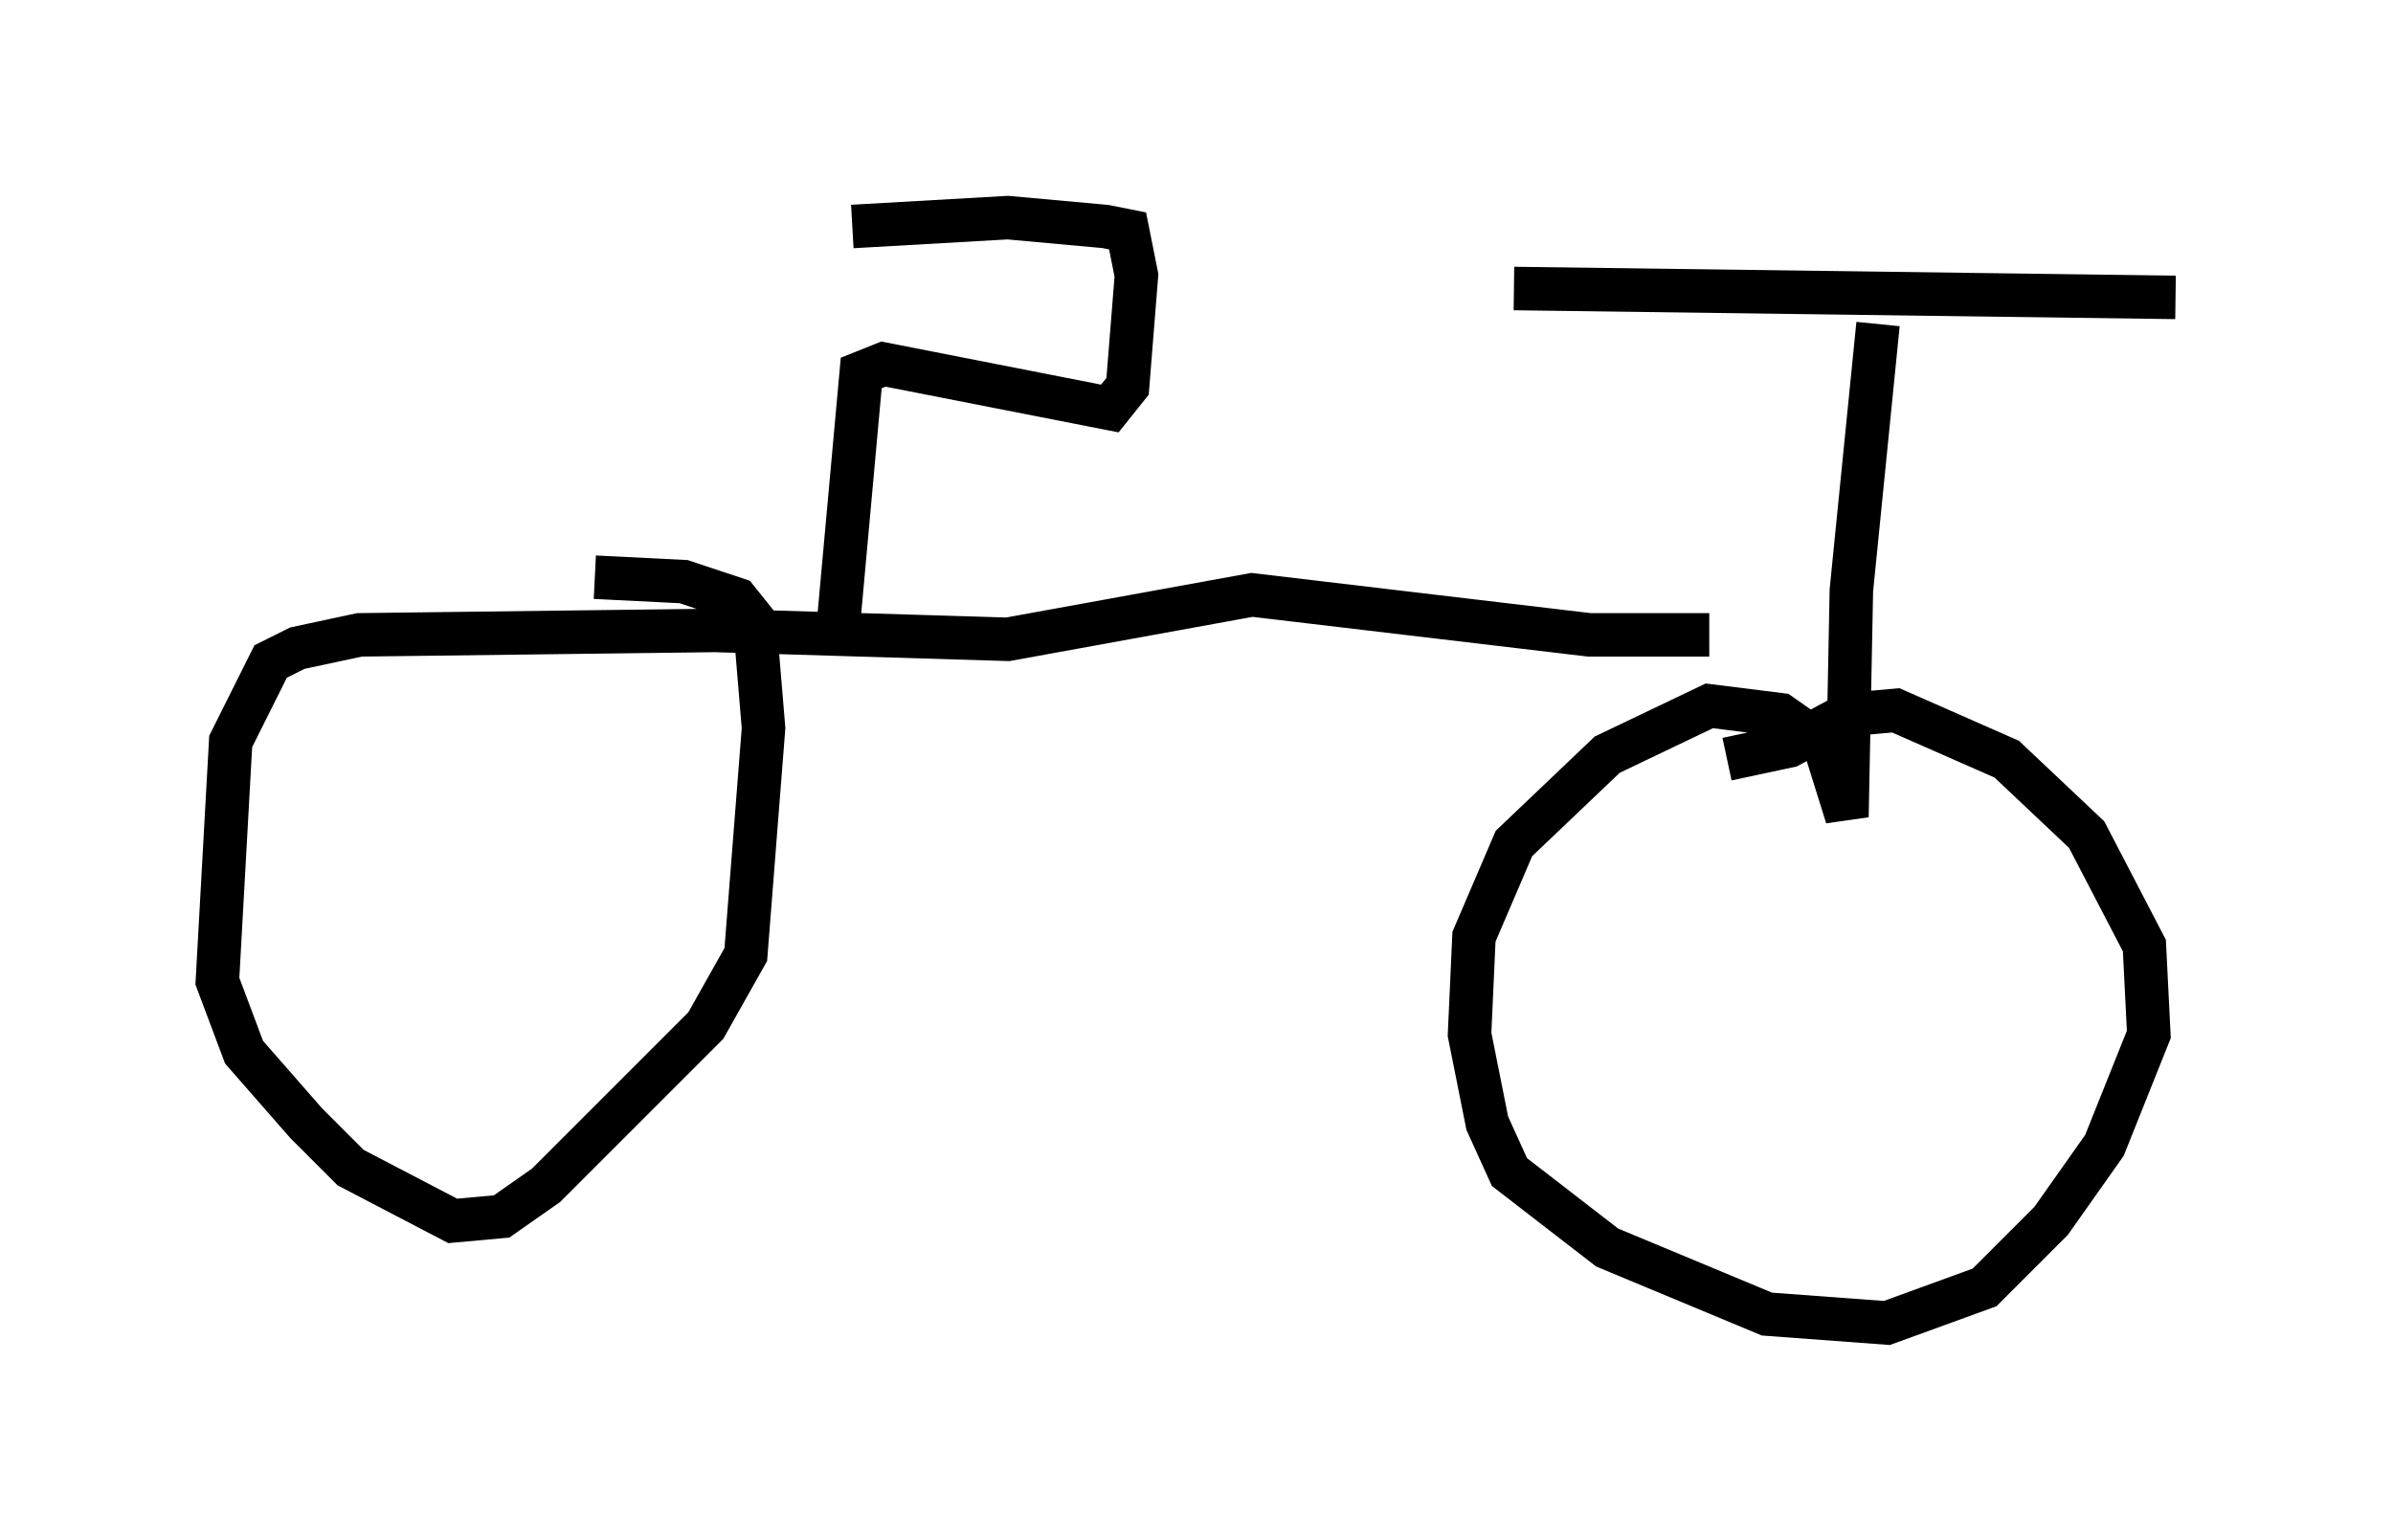 <?xml version="1.0" encoding="utf-8" ?>
<svg baseProfile="full" height="35.419" version="1.1" width="55.019" xmlns="http://www.w3.org/2000/svg" xmlns:ev="http://www.w3.org/2001/xml-events" xmlns:xlink="http://www.w3.org/1999/xlink"><defs /><rect fill="white" height="35.419" width="55.019" x="0" y="0" /><path d="M34.298, 6.94 m0.51, -0.306 l15.211, 0.204 m-6.84, 0.613 l-0.613, 6.125 -0.102, 5.206 l-0.51, -1.633 -1.021, -0.715 l-1.633, -0.204 -2.348, 1.123 l-2.144, 2.042 -0.919, 2.144 l-0.102, 2.246 0.408, 2.042 l0.51, 1.123 2.246, 1.735 l3.675, 1.531 2.756, 0.204 l2.246, -0.817 1.531, -1.531 l1.225, -1.735 1.021, -2.552 l-0.102, -2.042 -1.327, -2.552 l-1.838, -1.735 -2.552, -1.123 l-1.123, 0.102 -1.327, 0.715 l-1.429, 0.306 m-0.408, -2.858 l-2.756, 0.0 -7.758, -0.919 l-5.615, 1.021 -6.738, -0.204 l-8.167, 0.102 -1.429, 0.306 l-0.613, 0.306 -0.919, 1.838 l-0.306, 5.513 0.613, 1.633 l1.429, 1.633 1.021, 1.021 l2.348, 1.225 1.123, -0.102 l1.021, -0.715 3.675, -3.675 l0.919, -1.633 0.408, -5.206 l-0.204, -2.45 -0.408, -0.51 l-1.225, -0.408 -2.042, -0.102 m5.615, 0.919 l0.51, -5.615 0.51, -0.204 l5.206, 1.021 0.408, -0.51 l0.204, -2.552 -0.204, -1.021 l-0.51, -0.102 -2.246, -0.204 l-3.573, 0.204 " fill="none" stroke="black" stroke-width="1" /></svg>